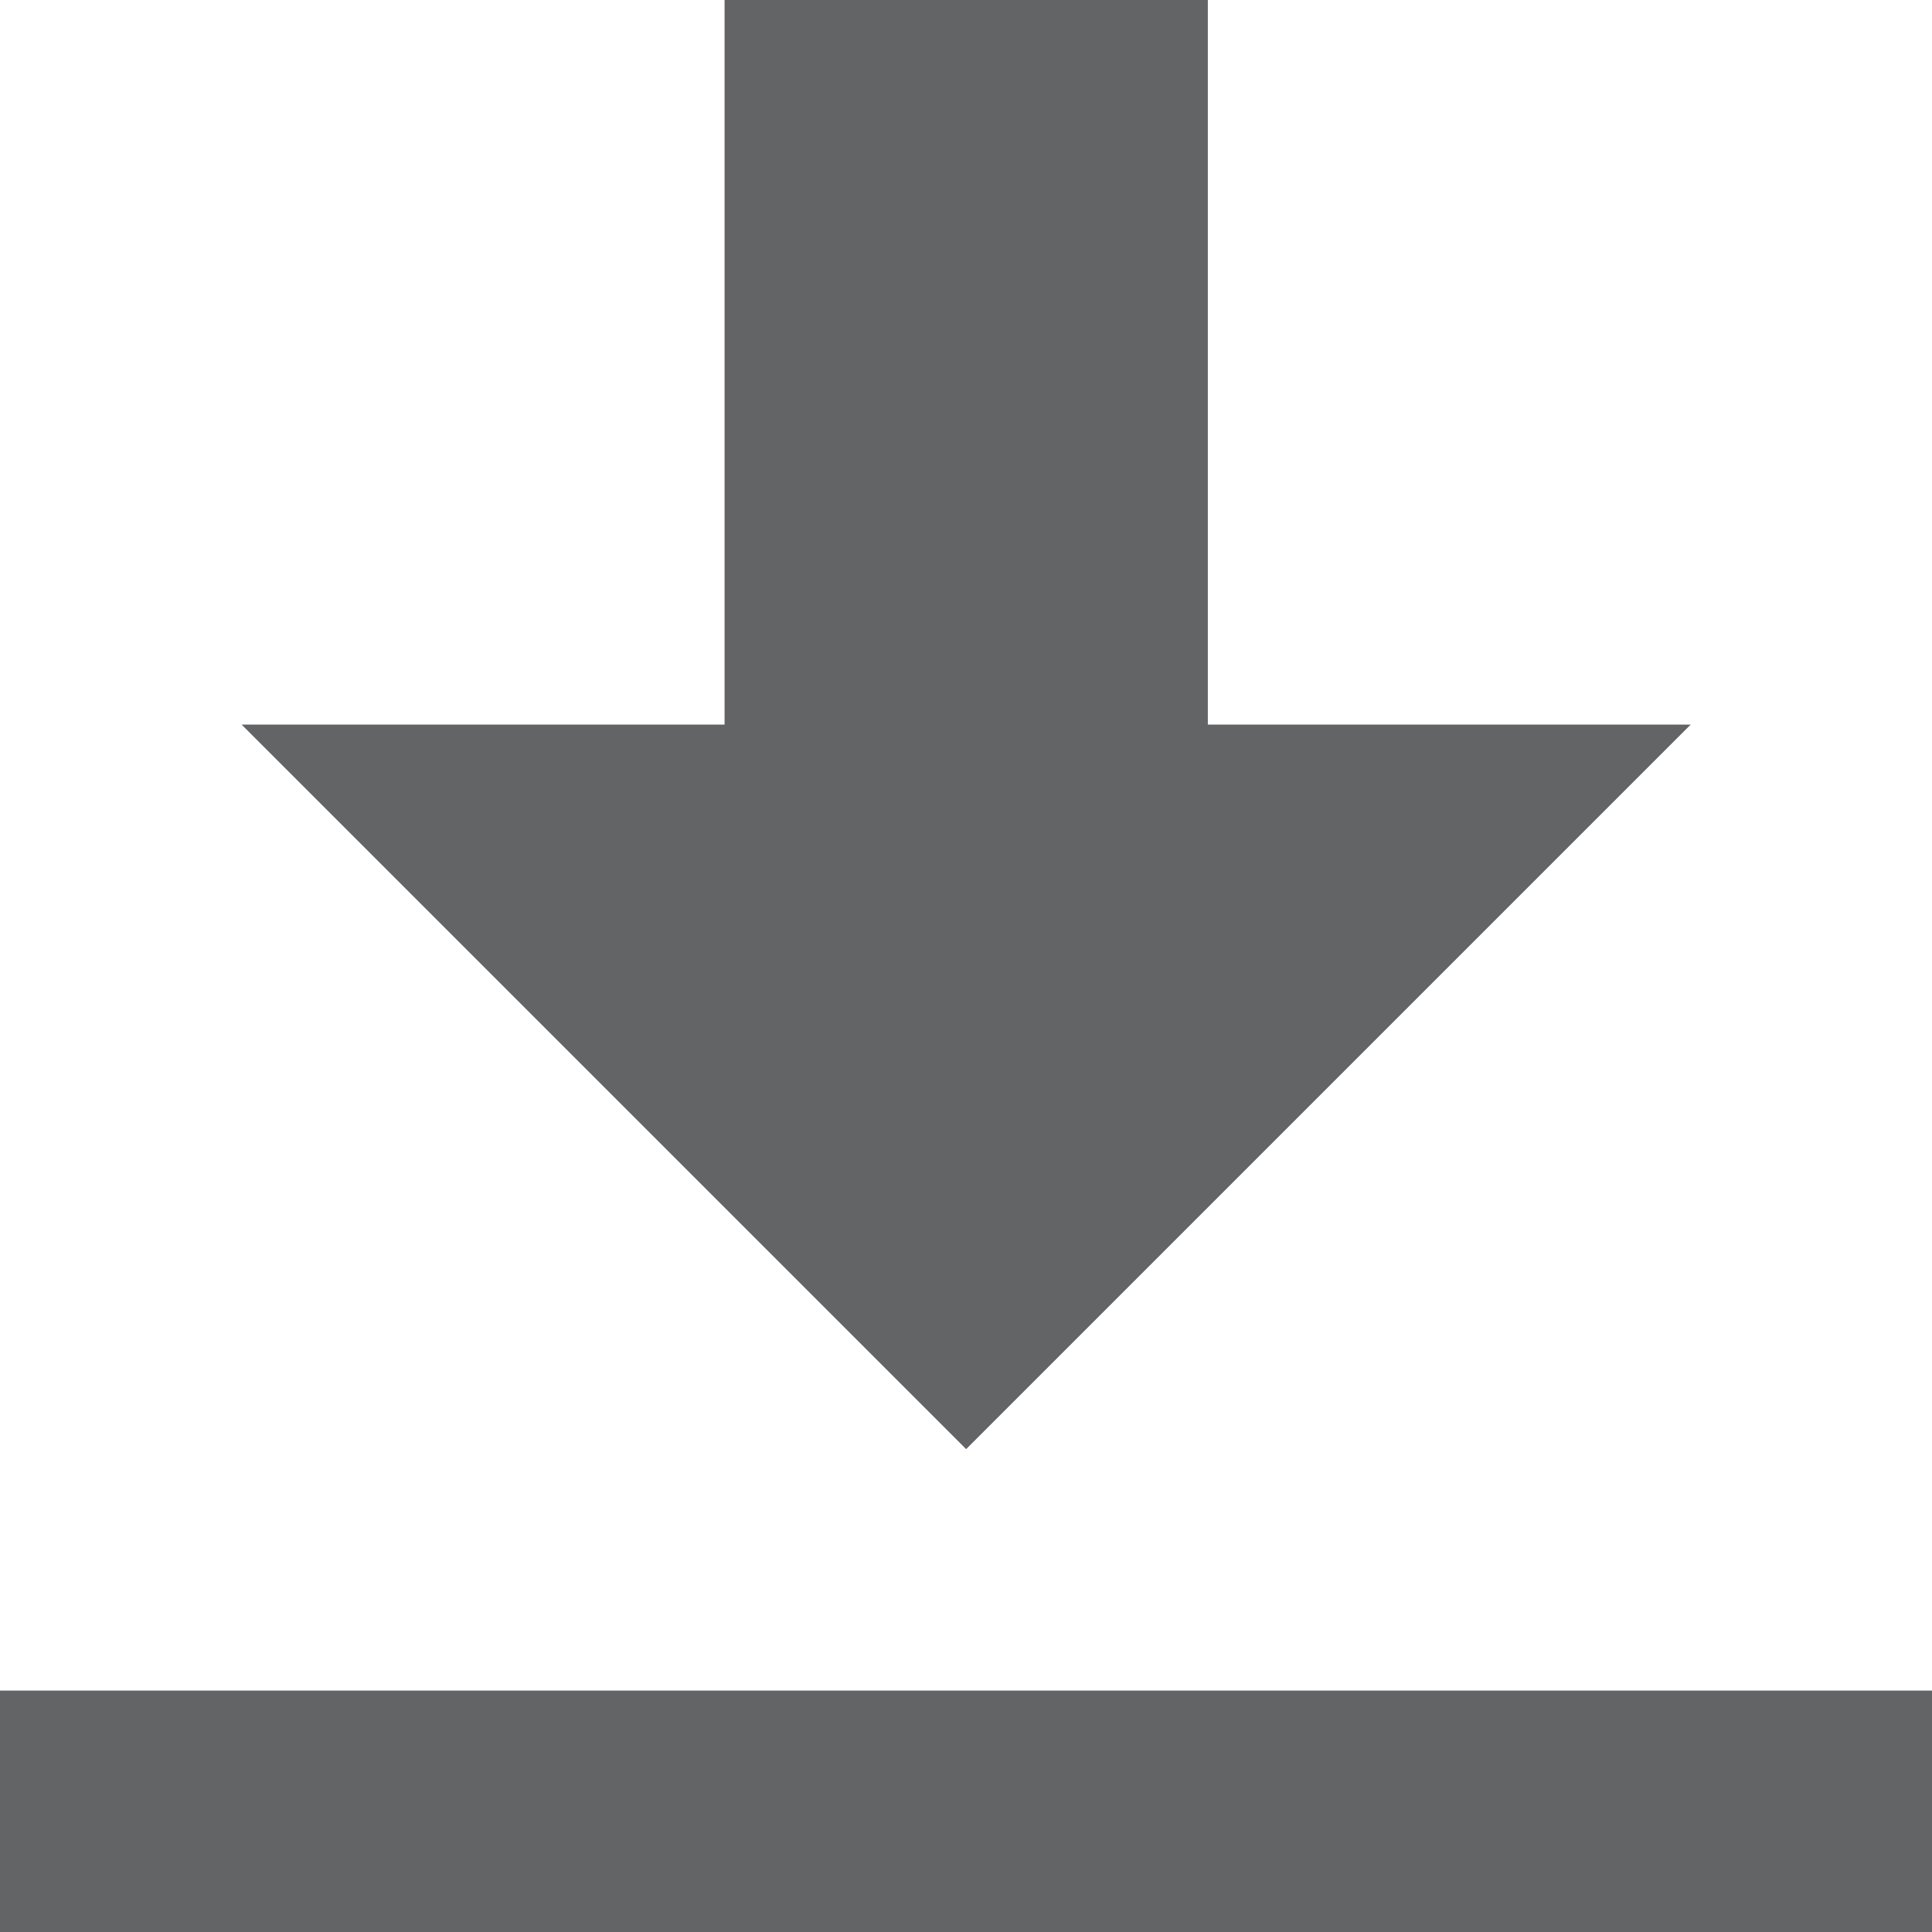 <svg xmlns="http://www.w3.org/2000/svg" width="14.236" height="14.236" viewBox="0 0 14.236 14.236">
  <path id="Icon_open-data-transfer-download" data-name="Icon open-data-transfer-download" d="M5.339,0V5.339H1.78l5.339,5.339,5.339-5.339H8.9V0ZM0,12.457v1.78H14.236v-1.78Z" fill="#636466"/>
</svg>
